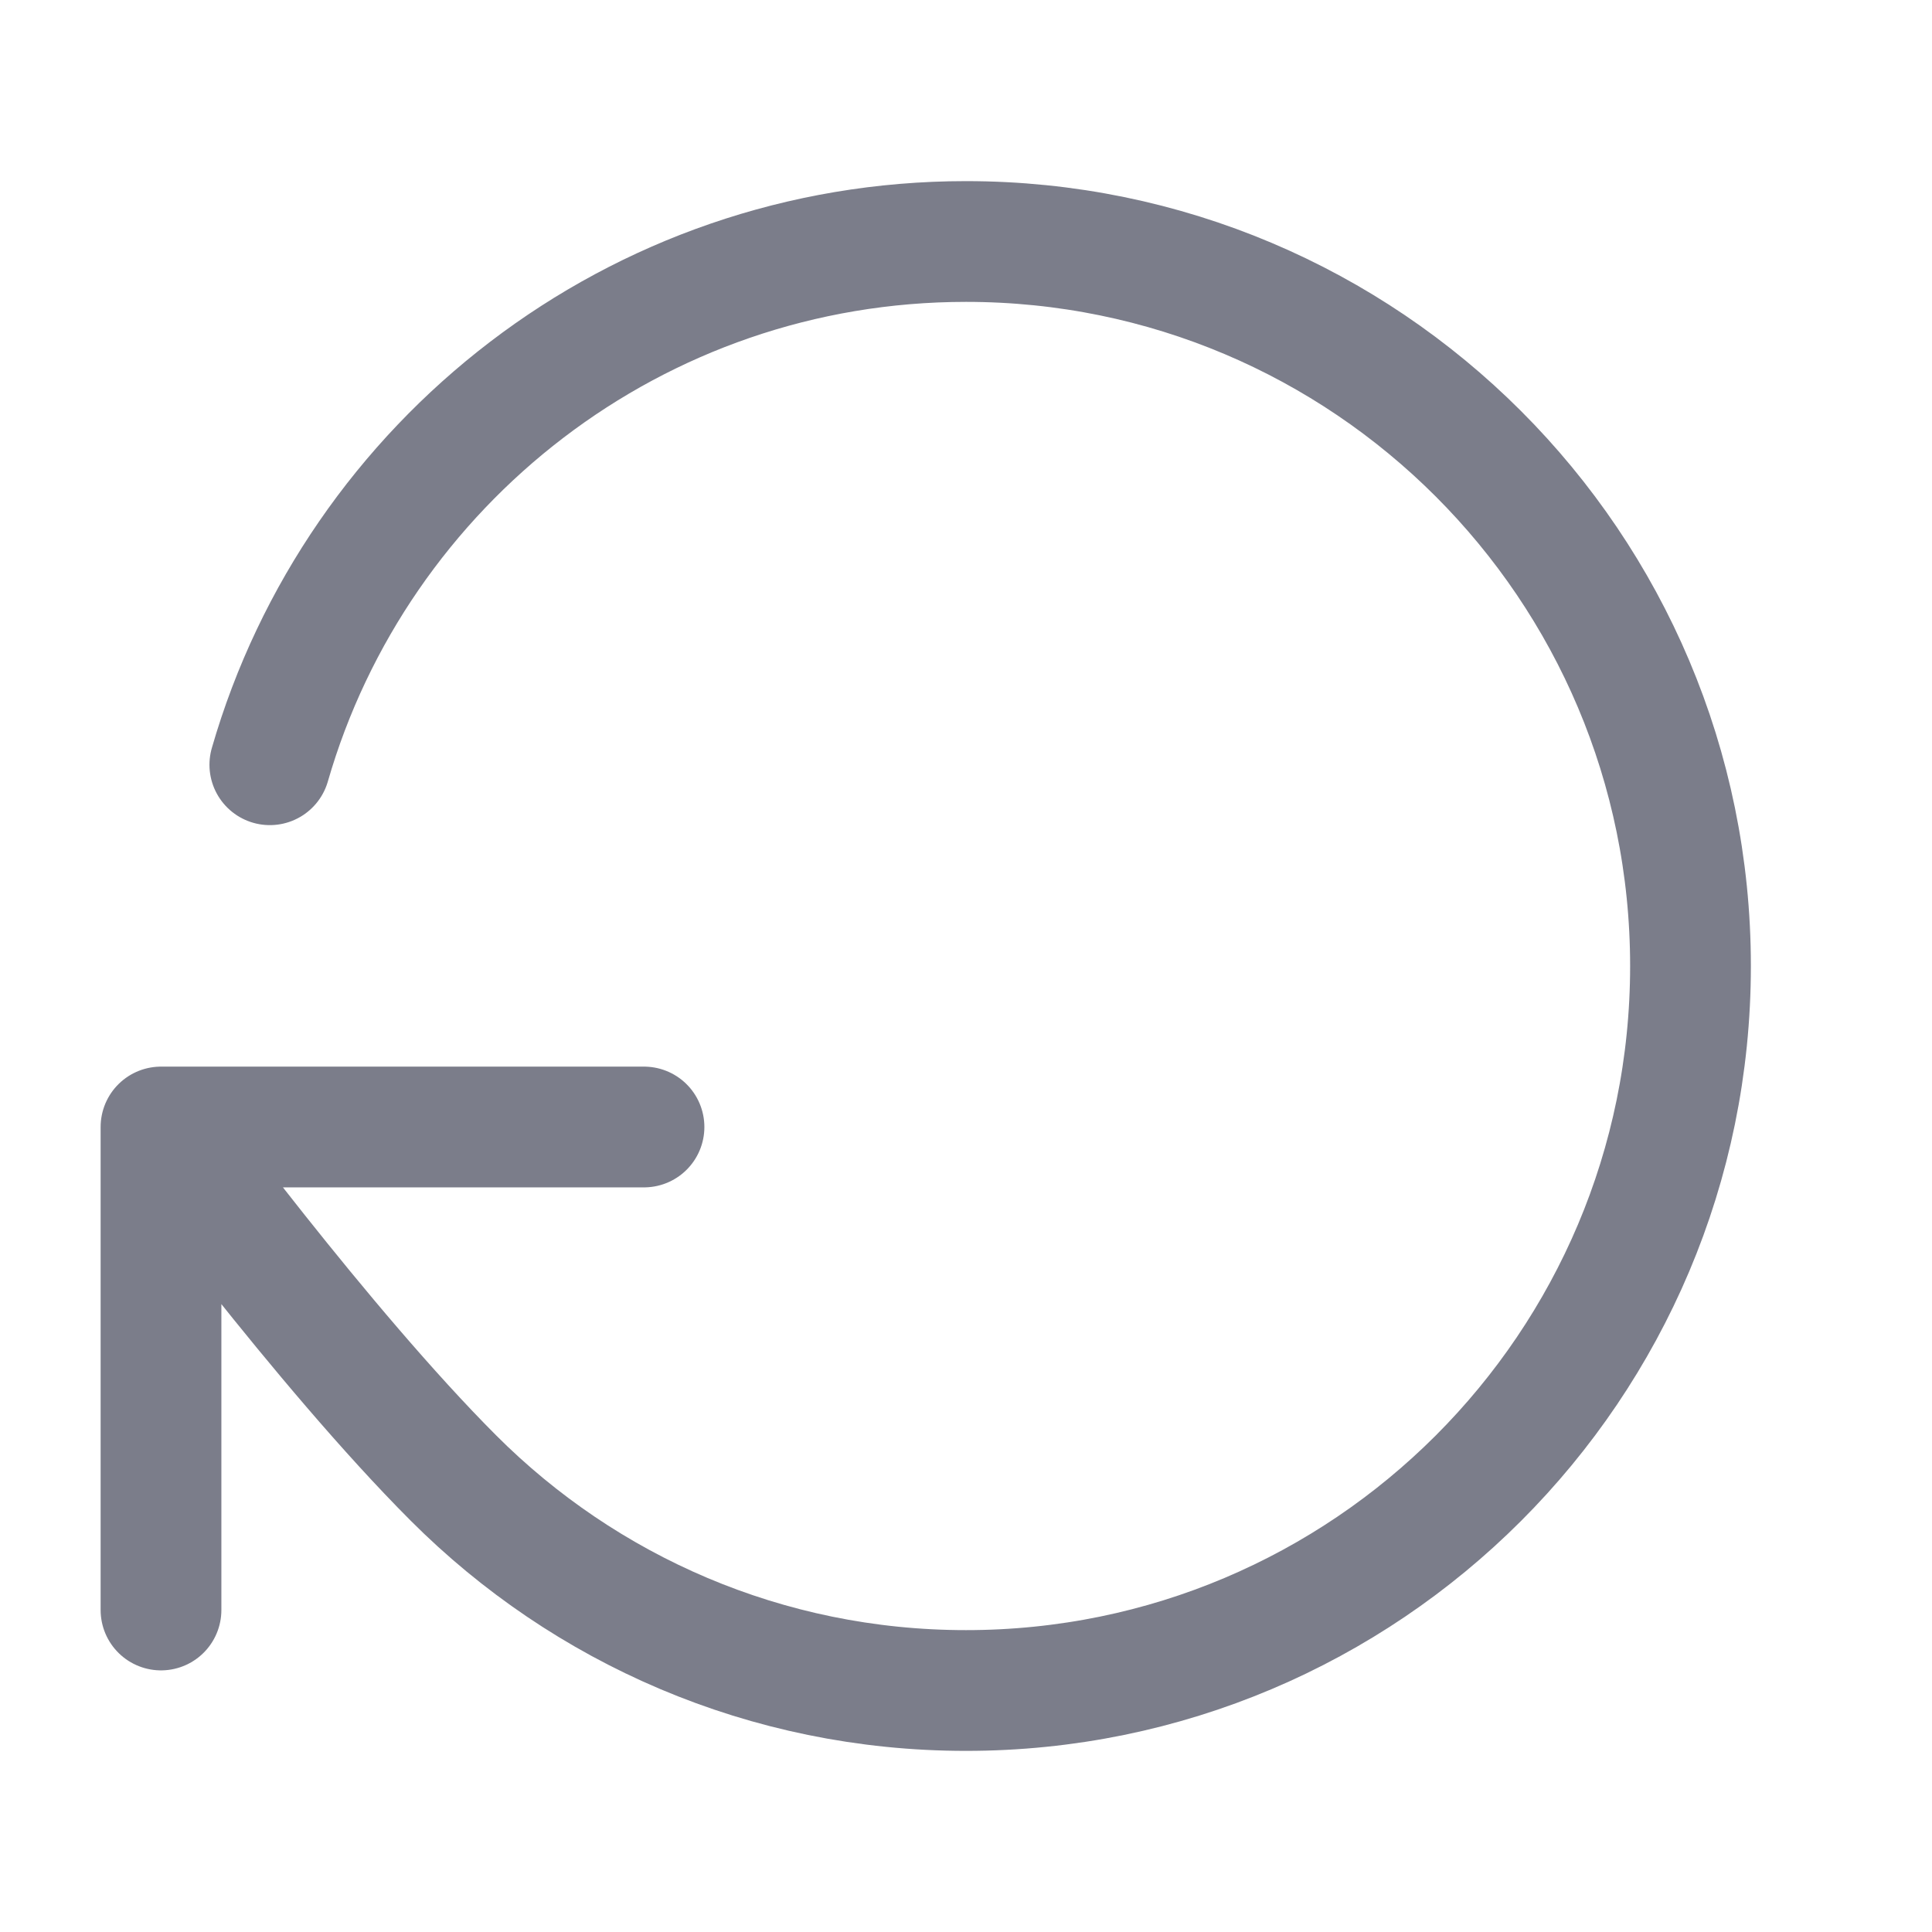 <svg width="24" height="24" viewBox="0 0 24 24" fill="none" xmlns="http://www.w3.org/2000/svg">
<path d="M2 14C2 14 4.005 16.732 5.634 18.362C7.263 19.992 9.514 21 12 21C16.971 21 21 16.971 21 12C21 7.029 16.971 3 12 3C7.897 3 4.435 5.746 3.352 9.5M2 14V20M2 14L8 14" stroke="#7B7D8A" stroke-width="1.5" stroke-linecap="round" stroke-linejoin="round"/>
</svg>
